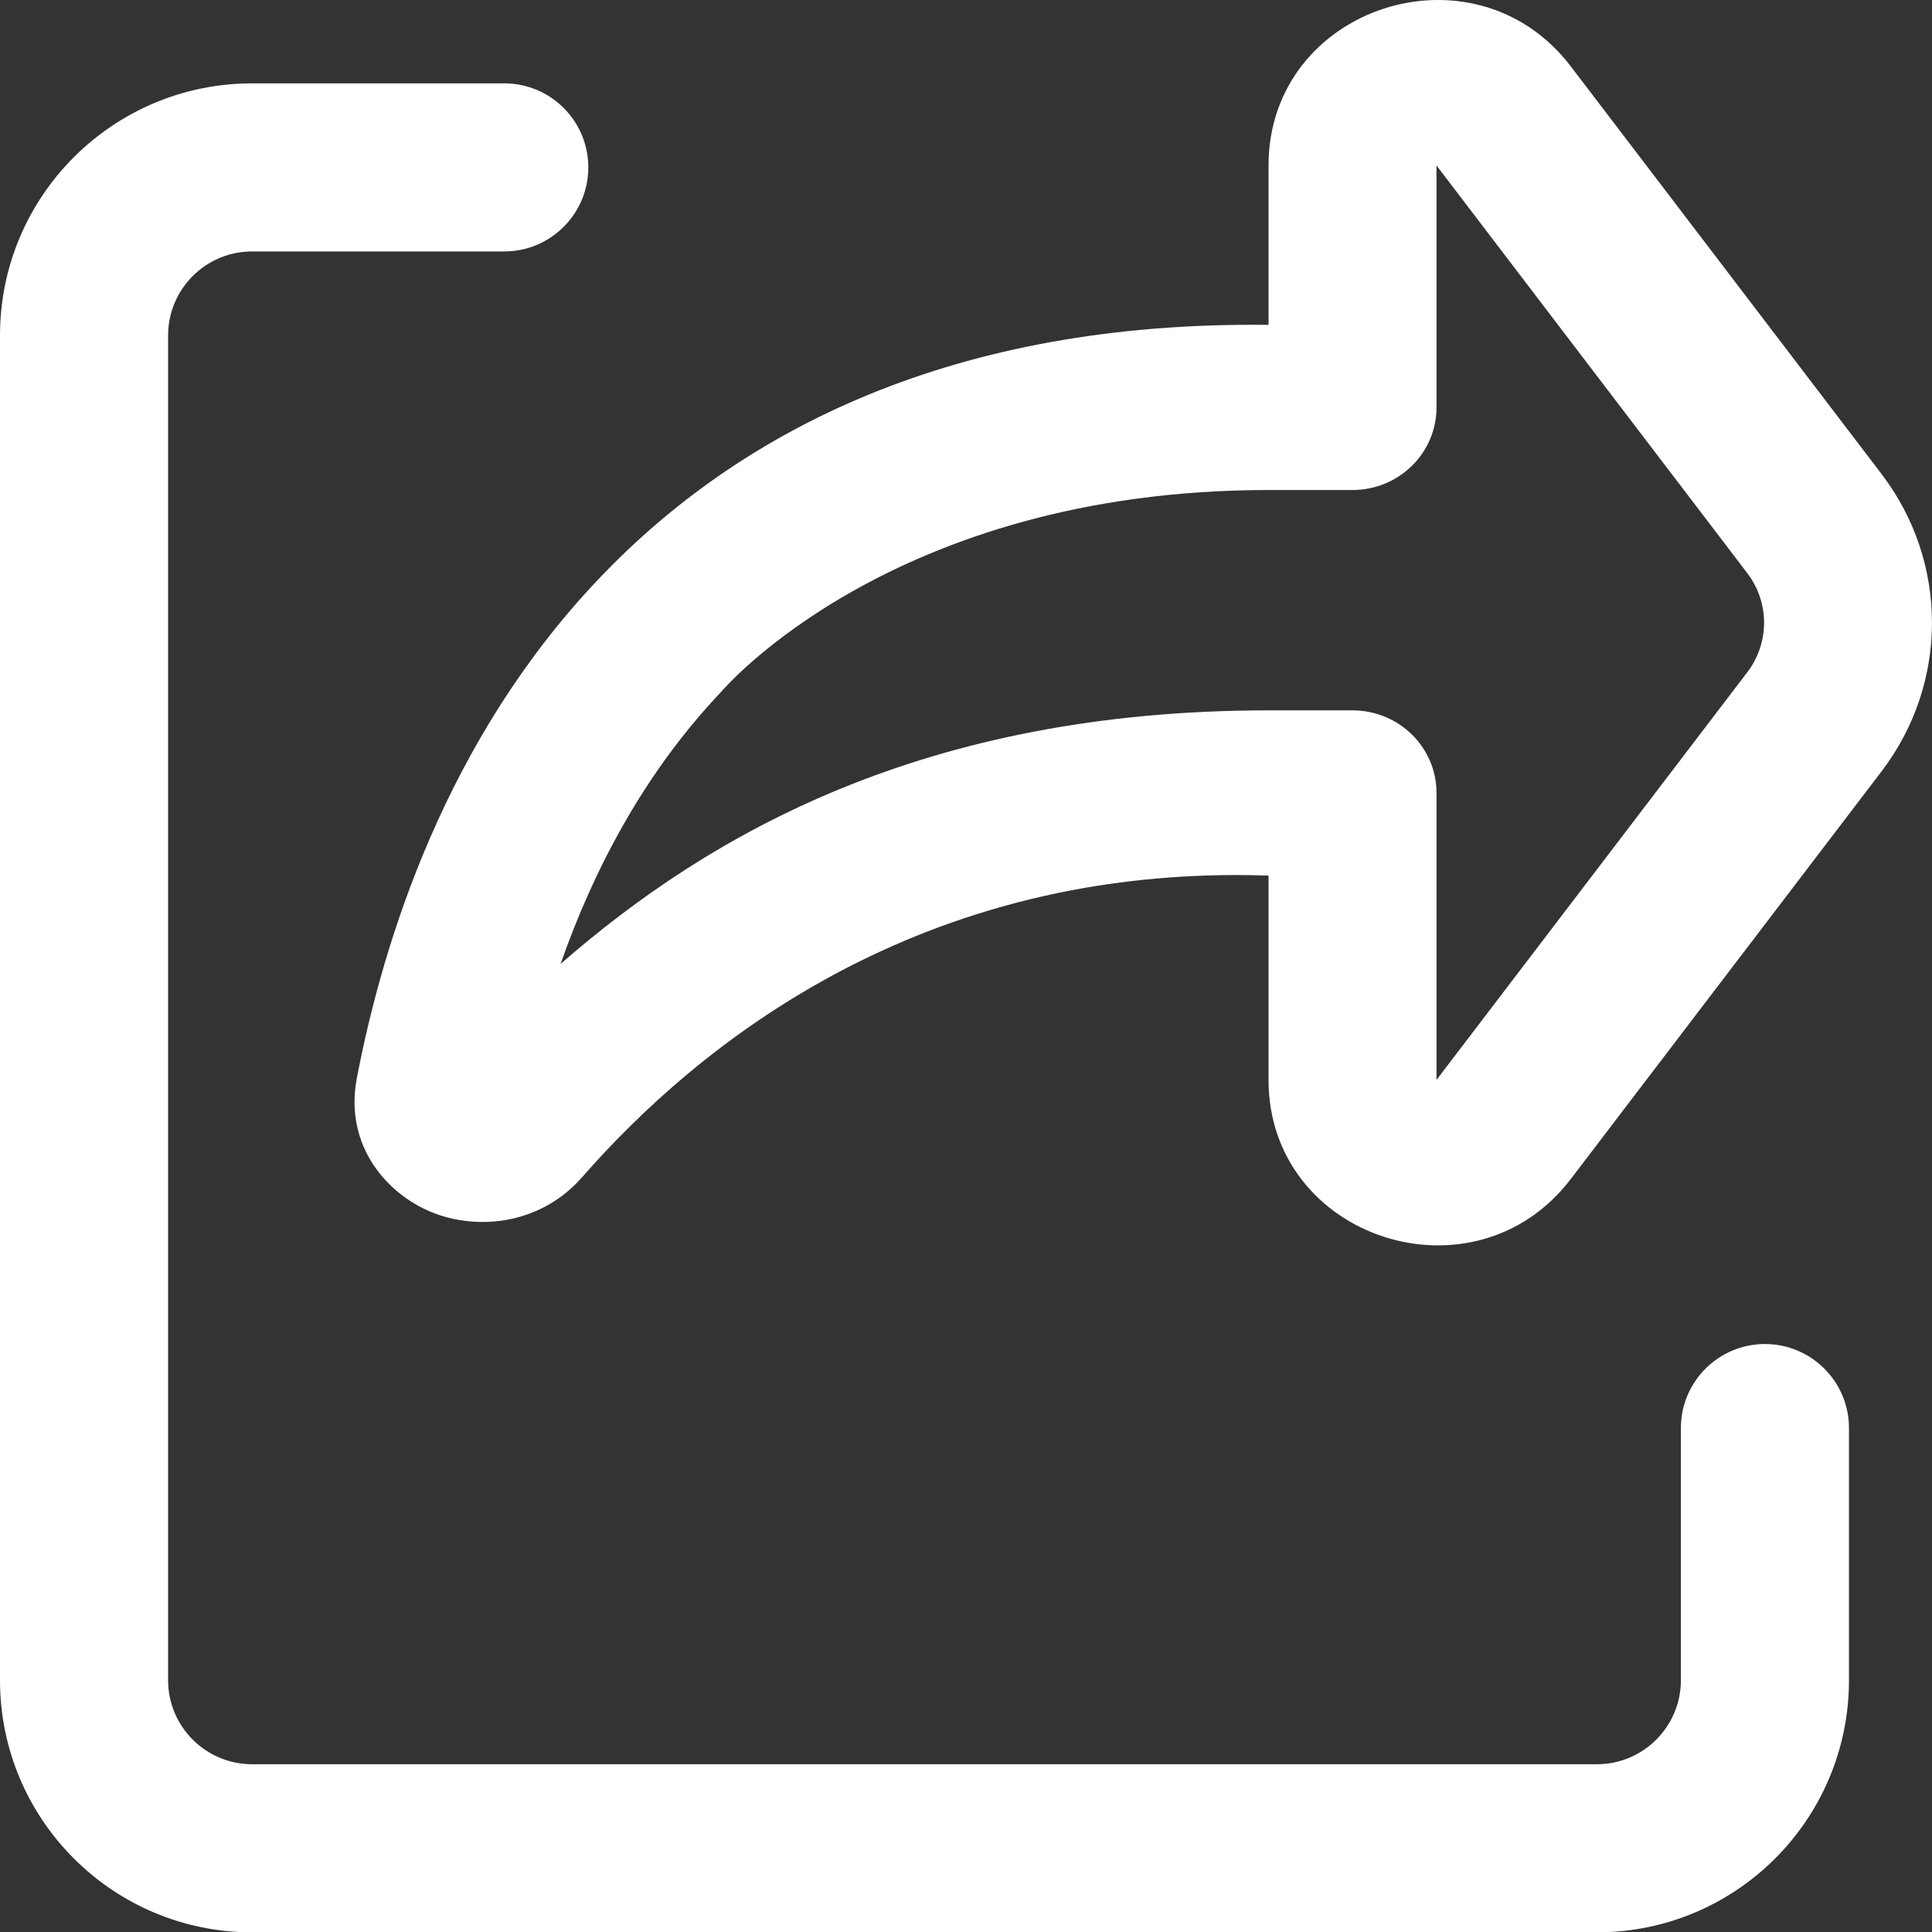 <?xml version="1.0" encoding="UTF-8" standalone="no"?>
<!DOCTYPE svg PUBLIC "-//W3C//DTD SVG 1.1//EN" "http://www.w3.org/Graphics/SVG/1.1/DTD/svg11.dtd">
<svg width="100%" height="100%" viewBox="0 0 800 800" version="1.1" xmlns="http://www.w3.org/2000/svg" xmlns:xlink="http://www.w3.org/1999/xlink" xml:space="preserve" xmlns:serif="http://www.serif.com/" style="fill-rule:evenodd;clip-rule:evenodd;stroke-linejoin:round;stroke-miterlimit:2;">
    <rect x="0" y="0" width="800" height="800" fill="#333333" stroke="none"/>
    <g transform="matrix(34.379,0,0,34.379,-25.097,-1.03824e-07)">
        <path d="M19.65,0.8C18.483,-0.73 16.009,0.081 16.009,1.993L16.009,3.913C12.237,3.868 9.657,5.165 7.938,6.976C6.1,8.911 5.345,11.331 5.028,12.986C4.87,13.814 5.412,14.414 5.983,14.621C6.527,14.819 7.255,14.734 7.741,14.179C9.12,12.603 11.8,10.403 16.009,10.546L16.009,13.007C16.009,14.919 18.483,15.73 19.65,14.2L23.393,9.29C24.202,8.229 24.202,6.771 23.393,5.71L19.65,0.8ZM7.482,11.61C9.287,10.034 11.879,8.556 16.009,8.556L17.021,8.556C17.579,8.556 18.032,9.001 18.032,9.55L18.032,13.007L21.775,8.097C22.045,7.743 22.045,7.257 21.775,6.903L18.032,1.993L18.032,4.907C18.032,5.457 17.579,5.902 17.02,5.902L16.009,5.902C11.459,5.902 9.416,8.333 9.416,8.333C8.475,9.324 7.87,10.502 7.482,11.61Z" style="fill:white;"/>
    </g>
    <g transform="matrix(34.801,0,0,34.801,-34.801,-0.424)">
        <path d="M7,1.004L4,1.004C2.343,1.004 1,2.347 1,4.004L1,20.004C1,21.661 2.343,23.004 4,23.004L20,23.004C21.657,23.004 23,21.661 23,20.004L23,17.004C23,16.452 22.552,16.004 22,16.004C21.448,16.004 21,16.452 21,17.004L21,20.004C21,20.556 20.552,21.004 20,21.004L4,21.004C3.448,21.004 3,20.556 3,20.004L3,4.004C3,3.452 3.448,3.004 4,3.004L7,3.004C7.552,3.004 8,2.556 8,2.004C8,1.452 7.552,1.004 7,1.004Z" style="fill:white;fill-rule:nonzero;"/>
    </g>
</svg>

